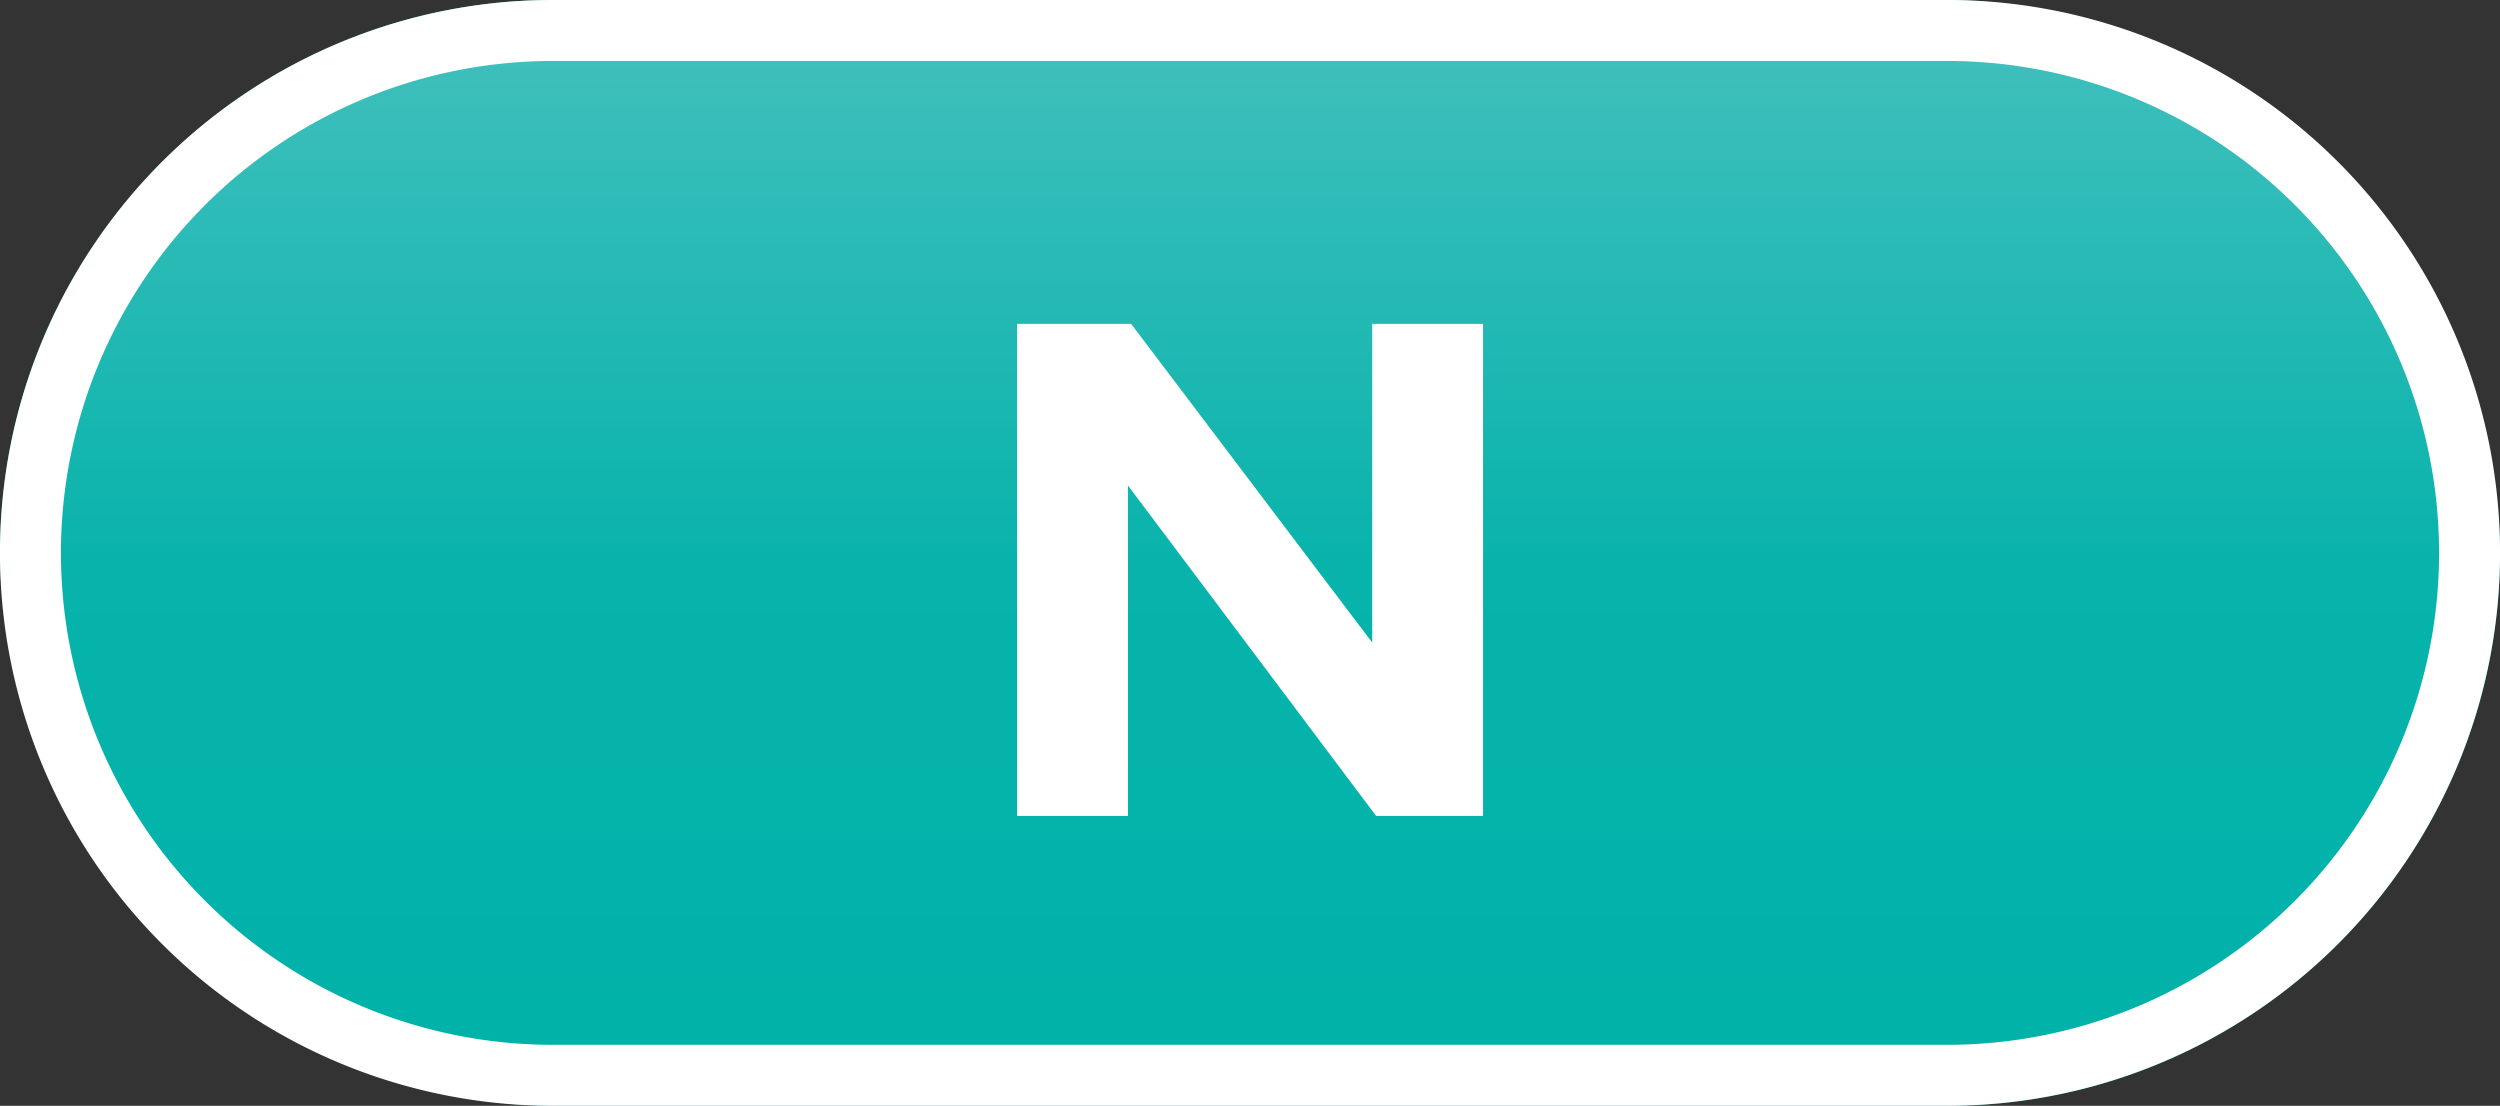 <svg id="n" xmlns="http://www.w3.org/2000/svg" xmlns:xlink="http://www.w3.org/1999/xlink" width="41" height="18.135" viewBox="0 0 41 18.135">
  <rect x="0" y="0" width="41" height="18.135" fill="#333333" stroke="none"/>
  <defs>
    <linearGradient id="linear-gradient" x1="0.5" x2="0.5" y2="1" gradientUnits="objectBoundingBox">
      <stop offset="0" stop-color="#45c0be"/>
      <stop offset="0.519" stop-color="#07b3ab"/>
      <stop offset="1" stop-color="#00b2a9"/>
    </linearGradient>
  </defs>
  <g id="Group_419" data-name="Group 419">
    <rect id="Rectangle_164" data-name="Rectangle 164" width="41" height="18.135" rx="9.067" fill="url(#linear-gradient)"/>
    <path id="Rectangle_164_-_Outline" data-name="Rectangle 164 - Outline" d="M9.067,1a8.067,8.067,0,0,0,0,16.135H31.933A8.067,8.067,0,0,0,31.933,1H9.067m0-1H31.933a9.067,9.067,0,0,1,0,18.135H9.067A9.067,9.067,0,0,1,9.067,0Z" fill="#fff"/>
  </g>
  <path id="Path_713" data-name="Path 713" d="M2.272-3.936v-8.07H.454v5.227L-3.5-12.006h-1.87v8.07h1.818v-5.42L.518-3.936Z" transform="translate(22.05 17.317)" fill="#fff"/>
</svg>
